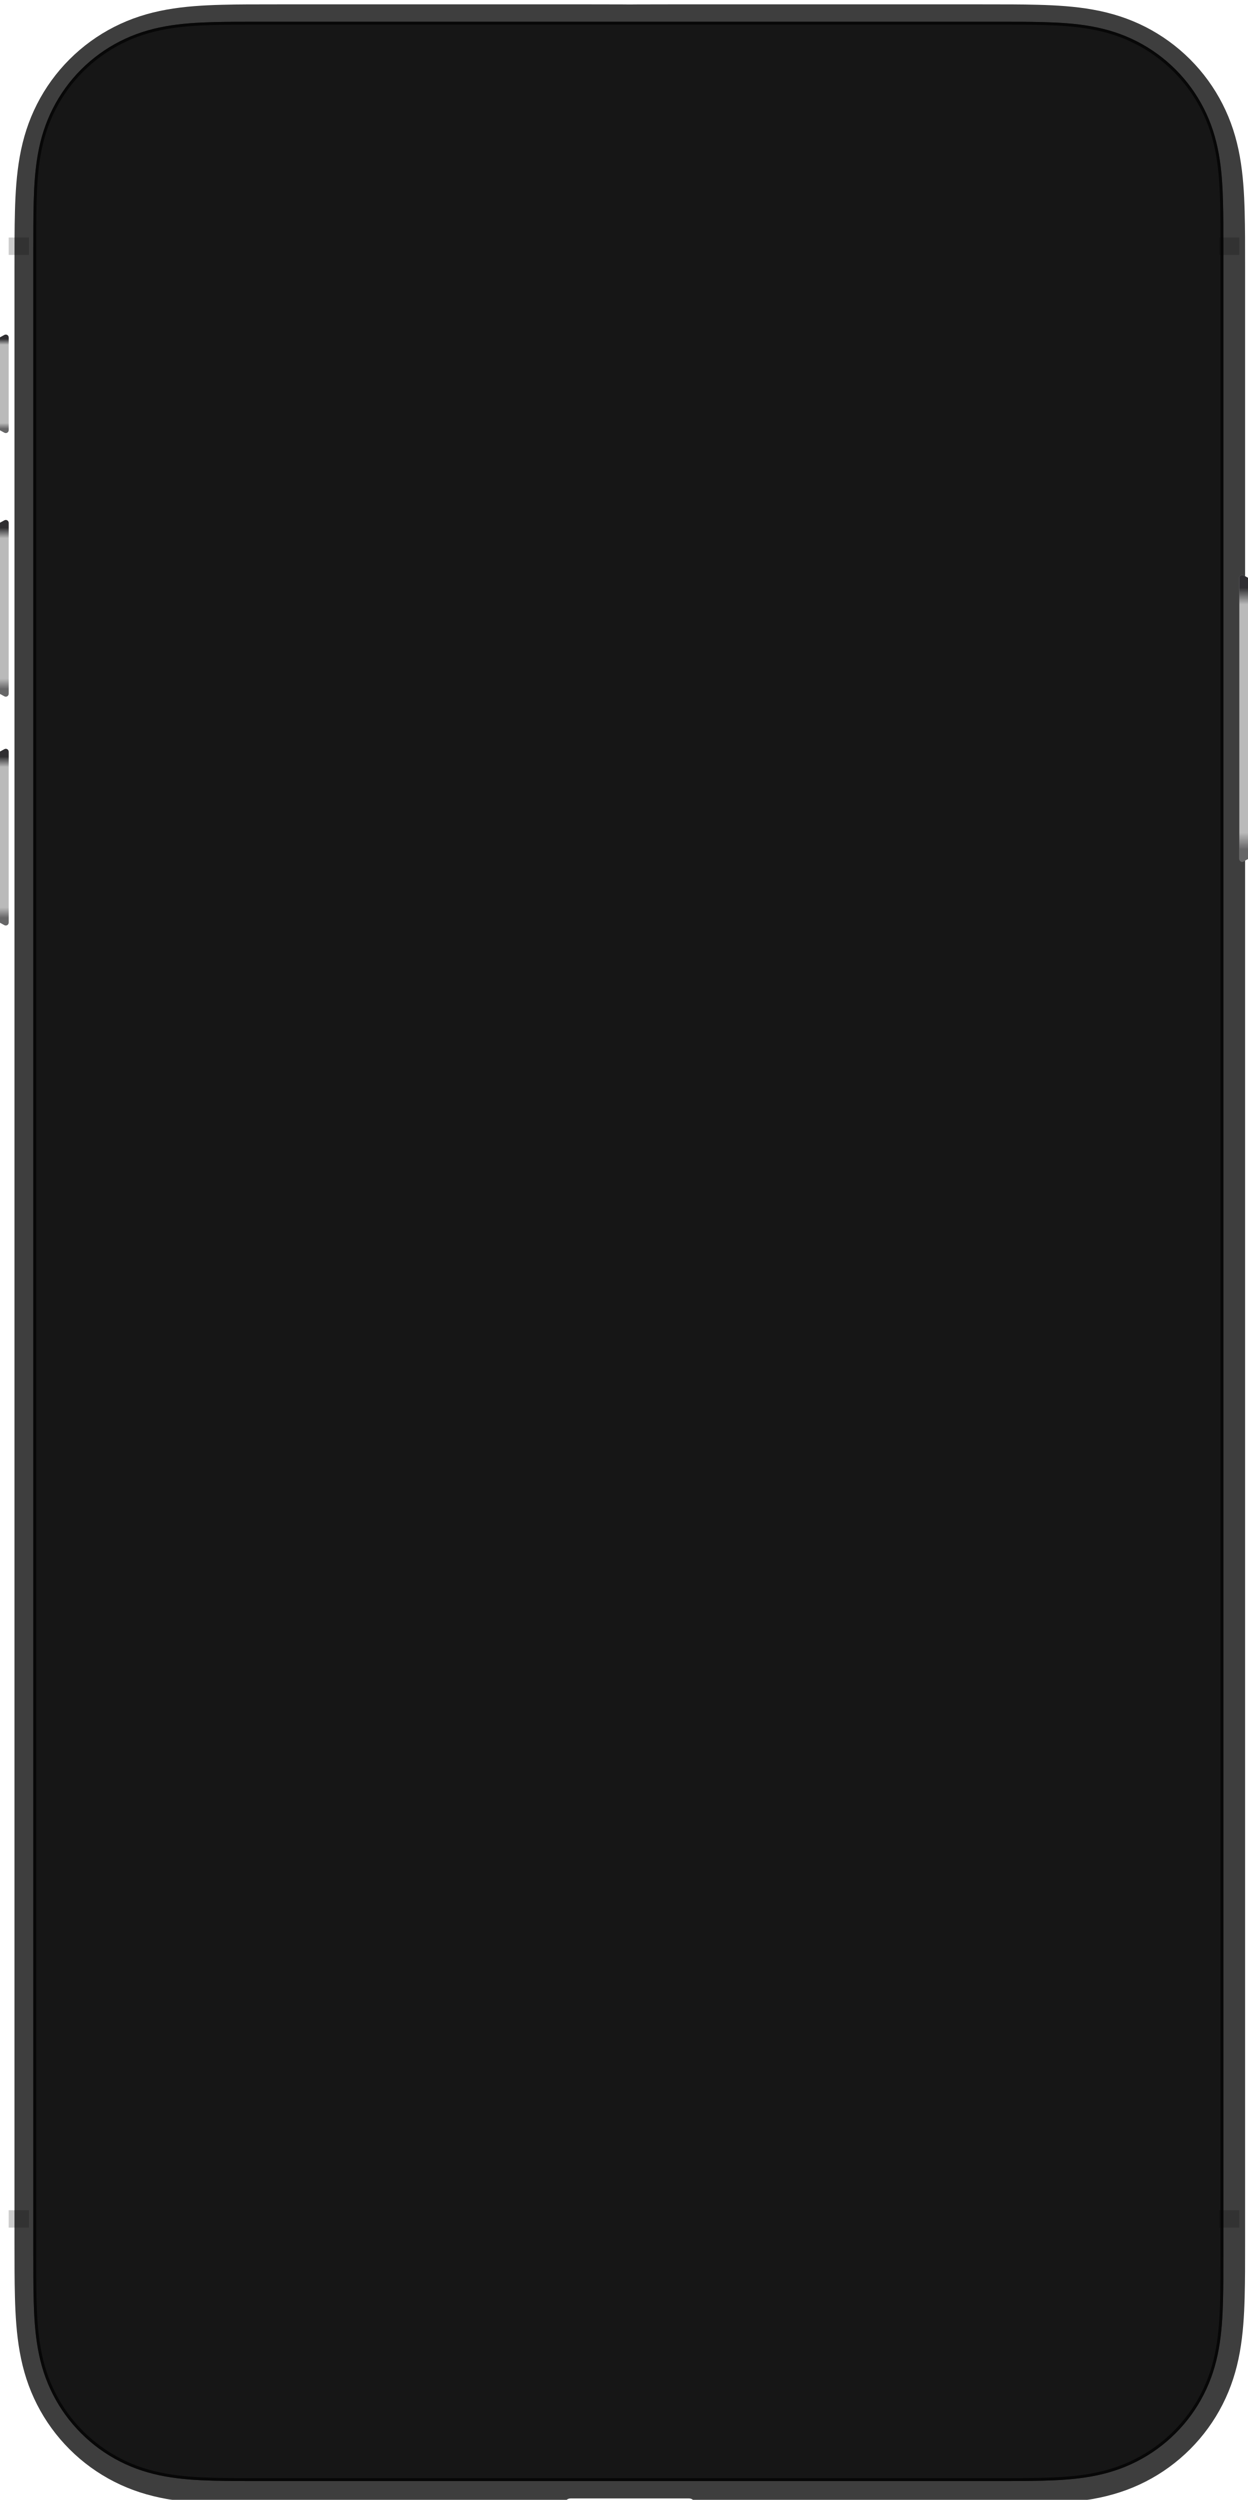 <svg width="431" height="863" viewBox="0 0 431 863" fill="none" xmlns="http://www.w3.org/2000/svg">
<g filter="url(#filter0_ii_2923_987)">
<path fill-rule="evenodd" clip-rule="evenodd" d="M427.981 80.325C428 83.791 428 87.251 428 90.717V772.283C428 775.749 428 779.209 427.981 782.675C427.961 785.589 427.927 788.509 427.85 791.423C427.681 797.779 427.304 804.188 426.178 810.471C425.032 816.851 423.162 822.792 420.209 828.587C417.309 834.28 413.524 839.486 409.005 844C404.486 848.524 399.28 852.309 393.582 855.209C387.792 858.157 381.856 860.027 375.481 861.173C369.193 862.299 362.784 862.681 356.428 862.85C353.509 862.927 350.594 862.961 347.675 862.981C344.214 863 340.749 863 337.283 863H238C238 861.895 237.105 861 236 861H195C193.895 861 193 861.895 193 863H93.717C90.256 863 86.791 863 83.33 862.981C80.411 862.961 77.491 862.927 74.577 862.85C68.221 862.681 61.807 862.299 55.524 861.173C49.149 860.027 43.213 858.157 37.423 855.209C31.724 852.309 26.514 848.524 22 844C17.481 839.486 13.696 834.28 10.796 828.587C7.843 822.792 5.973 816.851 4.827 810.471C3.701 804.188 3.324 797.779 3.155 791.423C3.077 788.509 3.039 785.589 3.024 782.675C3 779.209 3 775.749 3 772.283V90.717C3 87.251 3 83.791 3.024 80.325C3.039 77.411 3.077 74.491 3.155 71.577C3.324 65.221 3.701 58.812 4.827 52.529C5.973 46.149 7.843 40.213 10.796 34.418C13.696 28.72 17.481 23.514 22 18.995C26.514 14.481 31.724 10.691 37.423 7.791C43.213 4.843 49.149 2.973 55.524 1.827C61.807 0.696 68.221 0.324 74.577 0.15C77.491 0.072 80.411 0.039 83.33 0.019C86.791 0 90.256 0 93.717 0H202.283C205.749 0 209.214 0 212.675 0.019C213.618 0.026 214.56 0.033 215.502 0.044C216.445 0.033 217.387 0.026 218.33 0.019C221.791 0 225.256 0 228.717 0H337.283C340.749 0 344.214 0 347.675 0.019C350.594 0.039 353.509 0.072 356.428 0.15C362.784 0.324 369.193 0.696 375.481 1.827C381.856 2.973 387.792 4.843 393.582 7.791C399.28 10.691 404.486 14.481 409.005 18.995C413.524 23.514 417.309 28.72 420.209 34.418C423.162 40.213 425.032 46.149 426.178 52.529C427.304 58.812 427.681 65.221 427.85 71.577C427.927 74.491 427.961 77.411 427.981 80.325Z" fill="#3E3E3E"/>
</g>
<g filter="url(#filter1_ddddi_2923_987)">
<path fill-rule="evenodd" clip-rule="evenodd" d="M10 85.83V777.17C10 780.182 10 783.189 10.021 786.2C10.034 788.733 10.067 791.27 10.134 793.802C10.281 799.325 10.609 804.894 11.588 810.354C12.583 815.898 14.208 821.06 16.775 826.096C19.295 831.044 22.583 835.567 26.51 839.49C30.433 843.421 34.961 846.71 39.912 849.23C44.944 851.792 50.102 853.417 55.641 854.412C61.101 855.391 66.675 855.723 72.198 855.87C74.73 855.937 77.267 855.966 79.804 855.983C82.811 856 85.823 856 88.83 856H158.085H273.415H342.17C345.182 856 348.193 856 351.2 855.983C353.737 855.966 356.27 855.937 358.806 855.87C364.329 855.723 369.899 855.391 375.363 854.412C380.903 853.417 386.06 851.792 391.092 849.23C396.044 846.71 400.567 843.421 404.494 839.49C408.421 835.567 411.71 831.044 414.23 826.096C416.796 821.06 418.421 815.898 419.417 810.354C420.395 804.894 420.723 799.325 420.87 793.802C420.937 791.27 420.966 788.733 420.983 786.2C421 783.189 421 780.182 421 777.17V85.83C421 82.818 421 79.811 420.983 76.8C420.966 74.267 420.937 71.73 420.87 69.198C420.723 63.675 420.395 58.106 419.417 52.646C418.421 47.102 416.796 41.944 414.23 36.908C411.71 31.956 408.421 27.433 404.494 23.506C400.567 19.583 396.044 16.29 391.092 13.77C386.06 11.208 380.903 9.583 375.363 8.588C369.899 7.605 364.329 7.281 358.806 7.13C356.27 7.063 353.737 7.034 351.2 7.017C348.193 7 345.182 7 342.17 7H88.83C85.823 7 82.811 7 79.804 7.017C77.267 7.034 74.73 7.063 72.198 7.13C66.675 7.281 61.101 7.605 55.641 8.588C50.102 9.583 44.944 11.208 39.912 13.77C34.961 16.29 30.433 19.583 26.51 23.506C22.583 27.433 19.295 31.956 16.775 36.908C14.208 41.944 12.583 47.102 11.588 52.646C10.609 58.106 10.281 63.675 10.134 69.198C10.067 71.73 10.034 74.267 10.021 76.8C10 79.811 10 82.818 10 85.83Z" fill="#161616"/>
<path d="M10.521 786.198L10.521 786.197C10.5 783.187 10.5 780.182 10.5 777.17V85.83C10.5 82.818 10.5 79.813 10.521 76.803L10.521 76.802C10.534 74.272 10.567 71.739 10.634 69.211C10.781 63.697 11.108 58.157 12.08 52.734C13.068 47.232 14.679 42.122 17.22 37.135L17.22 37.135C19.716 32.23 22.974 27.75 26.864 23.86C30.75 19.974 35.234 16.712 40.139 14.216L40.139 14.216C45.122 11.679 50.232 10.068 55.73 9.08L55.73 9.08C61.153 8.104 66.696 7.781 72.211 7.63C74.739 7.563 77.272 7.534 79.807 7.517C82.812 7.5 85.823 7.5 88.83 7.5H342.17C345.182 7.5 348.192 7.5 351.197 7.517C353.732 7.534 356.261 7.563 358.793 7.63C364.308 7.781 369.847 8.104 375.274 9.08L375.363 8.588L375.274 9.08C380.772 10.068 385.882 11.679 390.865 14.216L391.092 13.77L390.865 14.216C395.77 16.712 400.25 19.974 404.141 23.86C408.03 27.75 411.288 32.23 413.784 37.135L413.784 37.135C416.325 42.122 417.937 47.232 418.924 52.734C419.896 58.157 420.223 63.697 420.37 69.211C420.437 71.739 420.466 74.272 420.483 76.803C420.5 79.813 420.5 82.818 420.5 85.83V777.17C420.5 780.182 420.5 783.188 420.483 786.197C420.466 788.728 420.437 791.261 420.37 793.789C420.223 799.303 419.896 804.843 418.924 810.266C417.937 815.768 416.325 820.882 413.784 825.869C411.288 830.77 408.03 835.25 404.141 839.136L404.14 839.136C400.25 843.03 395.77 846.288 390.865 848.784L391.092 849.23L390.865 848.784C385.882 851.321 380.772 852.932 375.275 853.92C369.847 854.892 364.307 855.223 358.793 855.37C356.261 855.437 353.732 855.466 351.197 855.483C348.192 855.5 345.182 855.5 342.17 855.5H273.415H158.085H88.83C85.822 855.5 82.812 855.5 79.807 855.483C77.272 855.466 74.739 855.437 72.211 855.37C66.697 855.223 61.153 854.892 55.73 853.92C50.232 852.932 45.122 851.321 40.139 848.784L39.912 849.23L40.139 848.784C35.234 846.288 30.75 843.03 26.864 839.137L26.864 839.136C22.974 835.25 19.716 830.77 17.22 825.869C14.679 820.882 13.068 815.768 12.08 810.266C11.108 804.843 10.781 799.303 10.634 793.789C10.567 791.261 10.534 788.728 10.521 786.198Z" stroke="black" stroke-opacity="0.7"/>
</g>
<path opacity="0.2" fill-rule="evenodd" clip-rule="evenodd" d="M3 82H10V88H3V82ZM3 763H10V769H3V763ZM421 82H428V88H421V82ZM421 763H428V769H421V763Z" fill="black"/>
<g filter="url(#filter2_i_2923_987)">
<path d="M0 117H1V148H0V117Z" fill="#8B888F"/>
<path d="M0 117H1V148H0V117Z" fill="url(#paint0_linear_2923_987)"/>
<path d="M1 119C1 117.808 0 117 0 117L2.553 115.607C3.218 115.274 4 115.758 4 116.501V148.499C4 149.242 3.218 149.726 2.553 149.393L0 148C0 148 1 147.192 1 146V119Z" fill="#BABABA"/>
<path d="M1 119C1 117.808 0 117 0 117L2.553 115.607C3.218 115.274 4 115.758 4 116.501V148.499C4 149.242 3.218 149.726 2.553 149.393L0 148C0 148 1 147.192 1 146V119Z" fill="url(#paint1_linear_2923_987)" fill-opacity="0.9"/>
</g>
<g filter="url(#filter3_i_2923_987)">
<path d="M431 200H430V296H431V200Z" fill="#8B888F"/>
<path d="M431 200H430V296H431V200Z" fill="url(#paint2_linear_2923_987)"/>
<path d="M430 202C430 200.808 431 200 431 200L428.447 198.607C427.782 198.274 427 198.758 427 199.501V296.499C427 297.242 427.782 297.726 428.447 297.393L431 296C431 296 430 295.192 430 294V202Z" fill="#BABABA"/>
<path d="M430 202C430 200.808 431 200 431 200L428.447 198.607C427.782 198.274 427 198.758 427 199.501V296.499C427 297.242 427.782 297.726 428.447 297.393L431 296C431 296 430 295.192 430 294V202Z" fill="url(#paint3_linear_2923_987)" fill-opacity="0.9"/>
</g>
<g filter="url(#filter4_i_2923_987)">
<path d="M0 260H1V318H0V260Z" fill="#8B888F"/>
<path d="M0 260H1V318H0V260Z" fill="url(#paint4_linear_2923_987)"/>
<path d="M1 262C1 260.808 0 260 0 260L2.553 258.607C3.218 258.274 4 258.758 4 259.501V318.499C4 319.242 3.218 319.726 2.553 319.393L0 318C0 318 1 317.192 1 316V262Z" fill="#BABABA"/>
<path d="M1 262C1 260.808 0 260 0 260L2.553 258.607C3.218 258.274 4 258.758 4 259.501V318.499C4 319.242 3.218 319.726 2.553 319.393L0 318C0 318 1 317.192 1 316V262Z" fill="url(#paint5_linear_2923_987)" fill-opacity="0.9"/>
</g>
<g filter="url(#filter5_i_2923_987)">
<path d="M0 181H1V239H0V181Z" fill="#8B888F"/>
<path d="M0 181H1V239H0V181Z" fill="url(#paint6_linear_2923_987)"/>
<path d="M1 183C1 181.808 0 181 0 181L2.553 179.607C3.218 179.274 4 179.758 4 180.501V239.499C4 240.242 3.218 240.726 2.553 240.393L0 239C0 239 1 238.192 1 237V183Z" fill="#BABABA"/>
<path d="M1 183C1 181.808 0 181 0 181L2.553 179.607C3.218 179.274 4 179.758 4 180.501V239.499C4 240.242 3.218 240.726 2.553 240.393L0 239C0 239 1 238.192 1 237V183Z" fill="url(#paint7_linear_2923_987)" fill-opacity="0.9"/>
</g>
<defs>
<filter id="filter0_ii_2923_987" x="3" y="0" width="427" height="864.5" filterUnits="userSpaceOnUse" color-interpolation-filters="sRGB">
<feFlood flood-opacity="0" result="BackgroundImageFix"/>
<feBlend mode="normal" in="SourceGraphic" in2="BackgroundImageFix" result="shape"/>
<feColorMatrix in="SourceAlpha" type="matrix" values="0 0 0 0 0 0 0 0 0 0 0 0 0 0 0 0 0 0 127 0" result="hardAlpha"/>
<feOffset dy="1.5"/>
<feGaussianBlur stdDeviation="1"/>
<feComposite in2="hardAlpha" operator="arithmetic" k2="-1" k3="1"/>
<feColorMatrix type="matrix" values="0 0 0 0 0 0 0 0 0 0 0 0 0 0 0 0 0 0 0.9 0"/>
<feBlend mode="normal" in2="shape" result="effect1_innerShadow_2923_987"/>
<feColorMatrix in="SourceAlpha" type="matrix" values="0 0 0 0 0 0 0 0 0 0 0 0 0 0 0 0 0 0 127 0" result="hardAlpha"/>
<feOffset dx="2"/>
<feGaussianBlur stdDeviation="1"/>
<feComposite in2="hardAlpha" operator="arithmetic" k2="-1" k3="1"/>
<feColorMatrix type="matrix" values="0 0 0 0 0 0 0 0 0 0 0 0 0 0 0 0 0 0 0.25 0"/>
<feBlend mode="normal" in2="effect1_innerShadow_2923_987" result="effect2_innerShadow_2923_987"/>
</filter>
<filter id="filter1_ddddi_2923_987" x="3.5" y="0.5" width="426" height="862" filterUnits="userSpaceOnUse" color-interpolation-filters="sRGB">
<feFlood flood-opacity="0" result="BackgroundImageFix"/>
<feColorMatrix in="SourceAlpha" type="matrix" values="0 0 0 0 0 0 0 0 0 0 0 0 0 0 0 0 0 0 127 0" result="hardAlpha"/>
<feOffset dx="-0.5" dy="-0.5"/>
<feColorMatrix type="matrix" values="0 0 0 0 0.629 0 0 0 0 0.629 0 0 0 0 0.629 0 0 0 0.2 0"/>
<feBlend mode="normal" in2="BackgroundImageFix" result="effect1_dropShadow_2923_987"/>
<feColorMatrix in="SourceAlpha" type="matrix" values="0 0 0 0 0 0 0 0 0 0 0 0 0 0 0 0 0 0 127 0" result="hardAlpha"/>
<feOffset dx="2"/>
<feGaussianBlur stdDeviation="3.25"/>
<feColorMatrix type="matrix" values="0 0 0 0 1 0 0 0 0 1 0 0 0 0 1 0 0 0 0.25 0"/>
<feBlend mode="normal" in2="effect1_dropShadow_2923_987" result="effect2_dropShadow_2923_987"/>
<feColorMatrix in="SourceAlpha" type="matrix" values="0 0 0 0 0 0 0 0 0 0 0 0 0 0 0 0 0 0 127 0" result="hardAlpha"/>
<feOffset/>
<feGaussianBlur stdDeviation="3.25"/>
<feColorMatrix type="matrix" values="0 0 0 0 0 0 0 0 0 0 0 0 0 0 0 0 0 0 1 0"/>
<feBlend mode="normal" in2="effect2_dropShadow_2923_987" result="effect3_dropShadow_2923_987"/>
<feColorMatrix in="SourceAlpha" type="matrix" values="0 0 0 0 0 0 0 0 0 0 0 0 0 0 0 0 0 0 127 0" result="hardAlpha"/>
<feOffset/>
<feGaussianBlur stdDeviation="1"/>
<feColorMatrix type="matrix" values="0 0 0 0 0 0 0 0 0 0 0 0 0 0 0 0 0 0 1 0"/>
<feBlend mode="normal" in2="effect3_dropShadow_2923_987" result="effect4_dropShadow_2923_987"/>
<feBlend mode="normal" in="SourceGraphic" in2="effect4_dropShadow_2923_987" result="shape"/>
<feColorMatrix in="SourceAlpha" type="matrix" values="0 0 0 0 0 0 0 0 0 0 0 0 0 0 0 0 0 0 127 0" result="hardAlpha"/>
<feOffset dy="1"/>
<feComposite in2="hardAlpha" operator="arithmetic" k2="-1" k3="1"/>
<feColorMatrix type="matrix" values="0 0 0 0 0 0 0 0 0 0 0 0 0 0 0 0 0 0 1 0"/>
<feBlend mode="normal" in2="shape" result="effect5_innerShadow_2923_987"/>
</filter>
<filter id="filter2_i_2923_987" x="-1" y="115.5" width="5" height="34" filterUnits="userSpaceOnUse" color-interpolation-filters="sRGB">
<feFlood flood-opacity="0" result="BackgroundImageFix"/>
<feBlend mode="normal" in="SourceGraphic" in2="BackgroundImageFix" result="shape"/>
<feColorMatrix in="SourceAlpha" type="matrix" values="0 0 0 0 0 0 0 0 0 0 0 0 0 0 0 0 0 0 127 0" result="hardAlpha"/>
<feOffset dx="-1"/>
<feGaussianBlur stdDeviation="0.5"/>
<feComposite in2="hardAlpha" operator="arithmetic" k2="-1" k3="1"/>
<feColorMatrix type="matrix" values="0 0 0 0 0.125 0 0 0 0 0.122 0 0 0 0 0.133 0 0 0 1 0"/>
<feBlend mode="normal" in2="shape" result="effect1_innerShadow_2923_987"/>
</filter>
<filter id="filter3_i_2923_987" x="427" y="198.5" width="5" height="99" filterUnits="userSpaceOnUse" color-interpolation-filters="sRGB">
<feFlood flood-opacity="0" result="BackgroundImageFix"/>
<feBlend mode="normal" in="SourceGraphic" in2="BackgroundImageFix" result="shape"/>
<feColorMatrix in="SourceAlpha" type="matrix" values="0 0 0 0 0 0 0 0 0 0 0 0 0 0 0 0 0 0 127 0" result="hardAlpha"/>
<feOffset dx="1"/>
<feGaussianBlur stdDeviation="0.5"/>
<feComposite in2="hardAlpha" operator="arithmetic" k2="-1" k3="1"/>
<feColorMatrix type="matrix" values="0 0 0 0 0.125 0 0 0 0 0.122 0 0 0 0 0.133 0 0 0 1 0"/>
<feBlend mode="normal" in2="shape" result="effect1_innerShadow_2923_987"/>
</filter>
<filter id="filter4_i_2923_987" x="-1" y="258.5" width="5" height="61" filterUnits="userSpaceOnUse" color-interpolation-filters="sRGB">
<feFlood flood-opacity="0" result="BackgroundImageFix"/>
<feBlend mode="normal" in="SourceGraphic" in2="BackgroundImageFix" result="shape"/>
<feColorMatrix in="SourceAlpha" type="matrix" values="0 0 0 0 0 0 0 0 0 0 0 0 0 0 0 0 0 0 127 0" result="hardAlpha"/>
<feOffset dx="-1"/>
<feGaussianBlur stdDeviation="0.5"/>
<feComposite in2="hardAlpha" operator="arithmetic" k2="-1" k3="1"/>
<feColorMatrix type="matrix" values="0 0 0 0 0.125 0 0 0 0 0.122 0 0 0 0 0.133 0 0 0 1 0"/>
<feBlend mode="normal" in2="shape" result="effect1_innerShadow_2923_987"/>
</filter>
<filter id="filter5_i_2923_987" x="-1" y="179.5" width="5" height="61" filterUnits="userSpaceOnUse" color-interpolation-filters="sRGB">
<feFlood flood-opacity="0" result="BackgroundImageFix"/>
<feBlend mode="normal" in="SourceGraphic" in2="BackgroundImageFix" result="shape"/>
<feColorMatrix in="SourceAlpha" type="matrix" values="0 0 0 0 0 0 0 0 0 0 0 0 0 0 0 0 0 0 127 0" result="hardAlpha"/>
<feOffset dx="-1"/>
<feGaussianBlur stdDeviation="0.5"/>
<feComposite in2="hardAlpha" operator="arithmetic" k2="-1" k3="1"/>
<feColorMatrix type="matrix" values="0 0 0 0 0.125 0 0 0 0 0.122 0 0 0 0 0.133 0 0 0 1 0"/>
<feBlend mode="normal" in2="shape" result="effect1_innerShadow_2923_987"/>
</filter>
<linearGradient id="paint0_linear_2923_987" x1="2" y1="115.5" x2="2" y2="149.5" gradientUnits="userSpaceOnUse">
<stop stop-color="white" stop-opacity="0"/>
<stop offset="1" stop-color="white" stop-opacity="0.2"/>
</linearGradient>
<linearGradient id="paint1_linear_2923_987" x1="2" y1="116" x2="2" y2="149" gradientUnits="userSpaceOnUse">
<stop offset="0.031" stop-color="#201F22"/>
<stop offset="0.091" stop-color="#201F22" stop-opacity="0"/>
<stop offset="0.91" stop-color="#201F22" stop-opacity="0"/>
<stop offset="0.97" stop-color="#201F22" stop-opacity="0.6"/>
</linearGradient>
<linearGradient id="paint2_linear_2923_987" x1="429" y1="198.5" x2="429" y2="297.5" gradientUnits="userSpaceOnUse">
<stop stop-color="white" stop-opacity="0"/>
<stop offset="1" stop-color="white" stop-opacity="0.2"/>
</linearGradient>
<linearGradient id="paint3_linear_2923_987" x1="429" y1="199.956" x2="429" y2="296.044" gradientUnits="userSpaceOnUse">
<stop offset="0.031" stop-color="#201F22"/>
<stop offset="0.091" stop-color="#201F22" stop-opacity="0"/>
<stop offset="0.91" stop-color="#201F22" stop-opacity="0"/>
<stop offset="0.97" stop-color="#201F22" stop-opacity="0.6"/>
</linearGradient>
<linearGradient id="paint4_linear_2923_987" x1="2" y1="258.5" x2="2" y2="319.5" gradientUnits="userSpaceOnUse">
<stop stop-color="white" stop-opacity="0"/>
<stop offset="1" stop-color="white" stop-opacity="0.2"/>
</linearGradient>
<linearGradient id="paint5_linear_2923_987" x1="2" y1="259.397" x2="2" y2="318.603" gradientUnits="userSpaceOnUse">
<stop offset="0.031" stop-color="#201F22"/>
<stop offset="0.091" stop-color="#201F22" stop-opacity="0"/>
<stop offset="0.91" stop-color="#201F22" stop-opacity="0"/>
<stop offset="0.97" stop-color="#201F22" stop-opacity="0.6"/>
</linearGradient>
<linearGradient id="paint6_linear_2923_987" x1="2" y1="179.5" x2="2" y2="240.5" gradientUnits="userSpaceOnUse">
<stop stop-color="white" stop-opacity="0"/>
<stop offset="1" stop-color="white" stop-opacity="0.2"/>
</linearGradient>
<linearGradient id="paint7_linear_2923_987" x1="2" y1="180.397" x2="2" y2="239.603" gradientUnits="userSpaceOnUse">
<stop offset="0.031" stop-color="#201F22"/>
<stop offset="0.091" stop-color="#201F22" stop-opacity="0"/>
<stop offset="0.91" stop-color="#201F22" stop-opacity="0"/>
<stop offset="0.97" stop-color="#201F22" stop-opacity="0.6"/>
</linearGradient>
</defs>
</svg>
